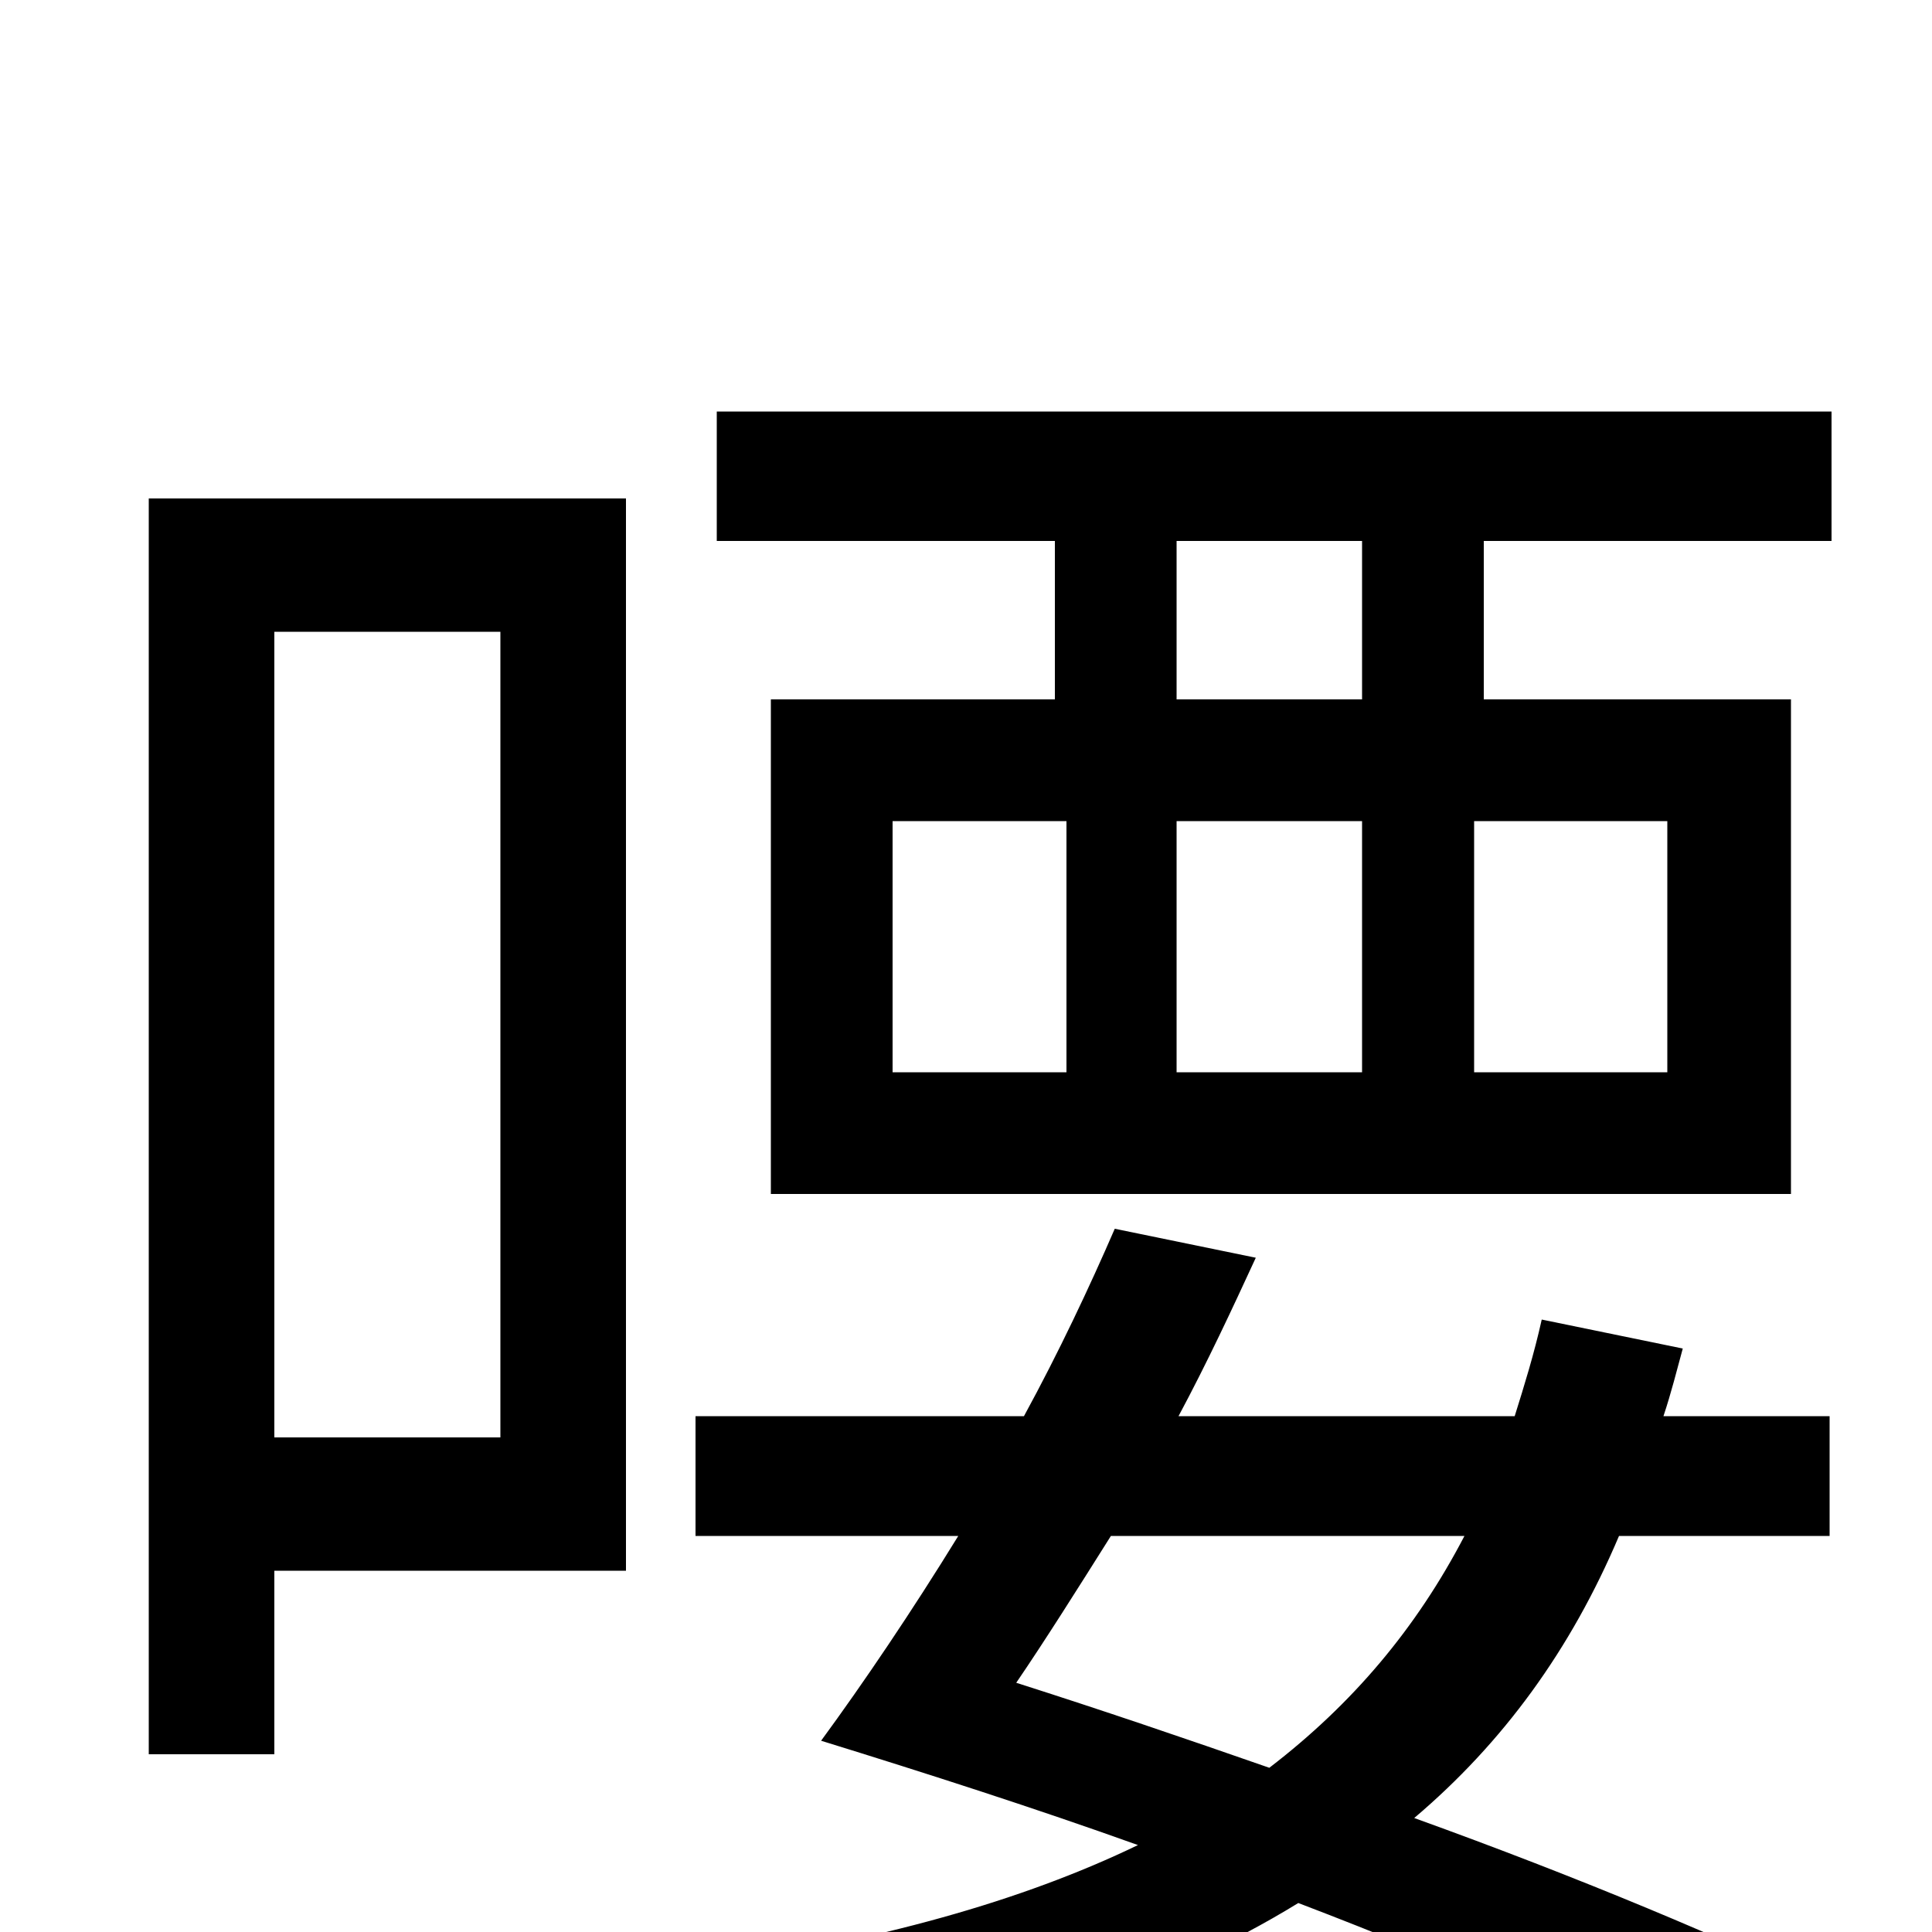 <svg xmlns="http://www.w3.org/2000/svg" viewBox="0 -1000 1000 1000">
	<path fill="#000000" d="M705 -638H609V-720H705ZM863 -445H763V-575H863ZM462 -575H552V-445H462ZM705 -575V-445H609V-575ZM546 -638H399V-382H927V-638H768V-720H948V-787H371V-720H546ZM259 -673V-256H142V-673ZM324 -742H77V-92H142V-187H324ZM758 -205C733 -157 700 -118 657 -85C614 -100 570 -115 526 -129C541 -151 558 -178 575 -205ZM952 32C894 4 818 -28 732 -59C778 -98 813 -146 838 -205H947V-267H861C865 -279 868 -291 871 -302L798 -317C794 -299 789 -283 784 -267H610C625 -295 638 -323 650 -349L577 -364C564 -334 548 -300 530 -267H360V-205H496C472 -166 447 -129 425 -99C480 -82 536 -64 589 -45C529 -16 454 5 363 18C376 33 390 59 398 77C512 58 602 28 672 -15C756 17 829 50 883 78Z"/>
</svg>